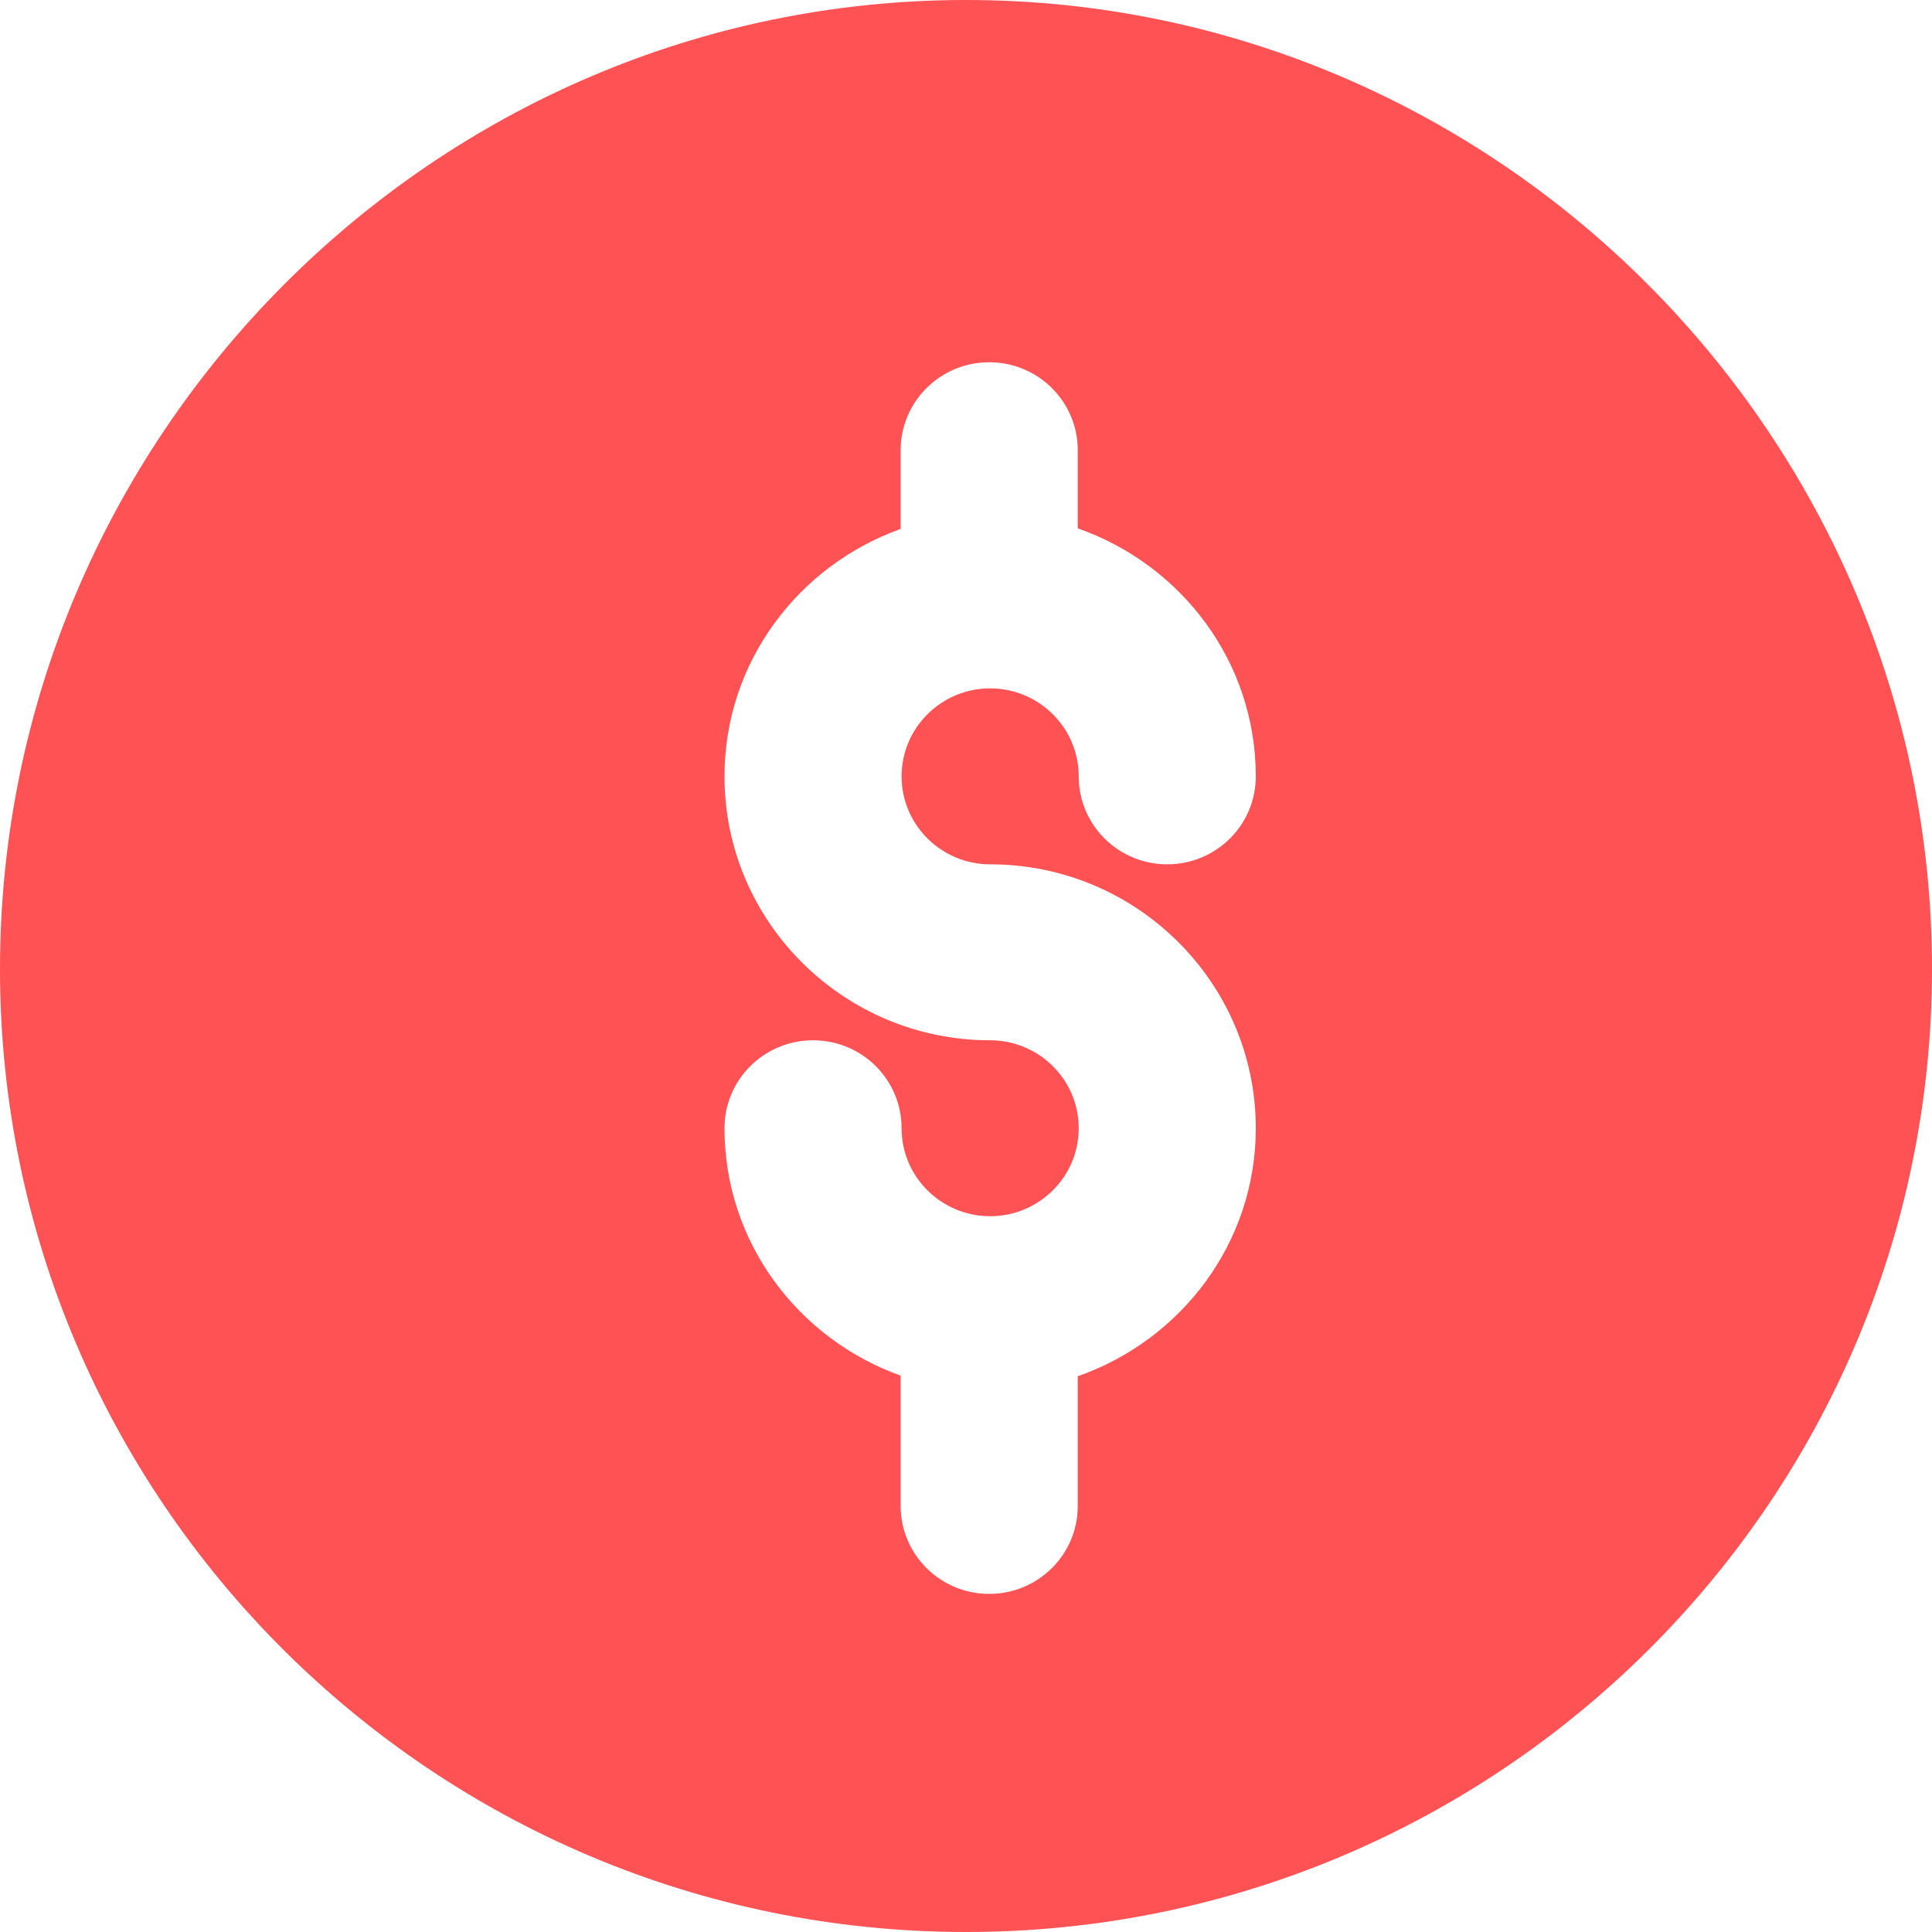 <?xml version="1.0" encoding="UTF-8"?>
<svg width="80px" height="80px" viewBox="0 0 80 80" version="1.1" xmlns="http://www.w3.org/2000/svg" xmlns:xlink="http://www.w3.org/1999/xlink">
    <!-- Generator: Sketch 59.1 (86144) - https://sketch.com -->
    <title>icn_commerce</title>
    <desc>Created with Sketch.</desc>
    <g id="Page-1" stroke="none" stroke-width="1" fill="none" fill-rule="evenodd">
        <g id="Social-Media---Tik-Tok---Douyin" transform="translate(-693, -2189)" fill="#FF5254" fill-rule="nonzero">
            <path d="M733,2269 C755.056,2269 773,2251.11 773,2229.121 C773,2207.132 755.056,2189 733,2189 C710.944,2189 693,2207.132 693,2229.121 C693,2251.11 710.944,2269 733,2269 Z M734,2232.076 C727.935,2232.076 723,2227.173 723,2221.147 C723,2216.419 726.056,2212.421 730.294,2210.902 L730.294,2207.643 C730.294,2205.63 731.935,2204 733.961,2204 C735.988,2204 737.628,2205.63 737.628,2207.643 L737.628,2210.878 C741.906,2212.375 745,2216.39 745,2221.147 C745,2223.16 743.361,2224.79 741.333,2224.79 C739.307,2224.79 737.667,2223.16 737.667,2221.147 C737.667,2219.137 736.023,2217.504 734,2217.504 C731.978,2217.504 730.333,2219.137 730.333,2221.147 C730.333,2223.157 731.978,2224.79 734,2224.79 C740.066,2224.79 745,2229.692 745,2235.718 C745,2240.476 741.906,2244.49 737.628,2245.988 L737.628,2251.357 C737.628,2253.37 735.988,2255 733.961,2255 C731.935,2255 730.294,2253.37 730.294,2251.357 L730.294,2245.963 C726.056,2244.444 723,2240.447 723,2235.718 C723,2233.704 724.64,2232.076 726.667,2232.076 C728.694,2232.076 730.333,2233.704 730.333,2235.718 C730.333,2237.729 731.978,2239.361 734,2239.361 C736.023,2239.361 737.667,2237.729 737.667,2235.718 C737.667,2233.708 736.023,2232.076 734,2232.076 Z" id="icn_commerce"></path>
        </g>
    </g>
</svg>